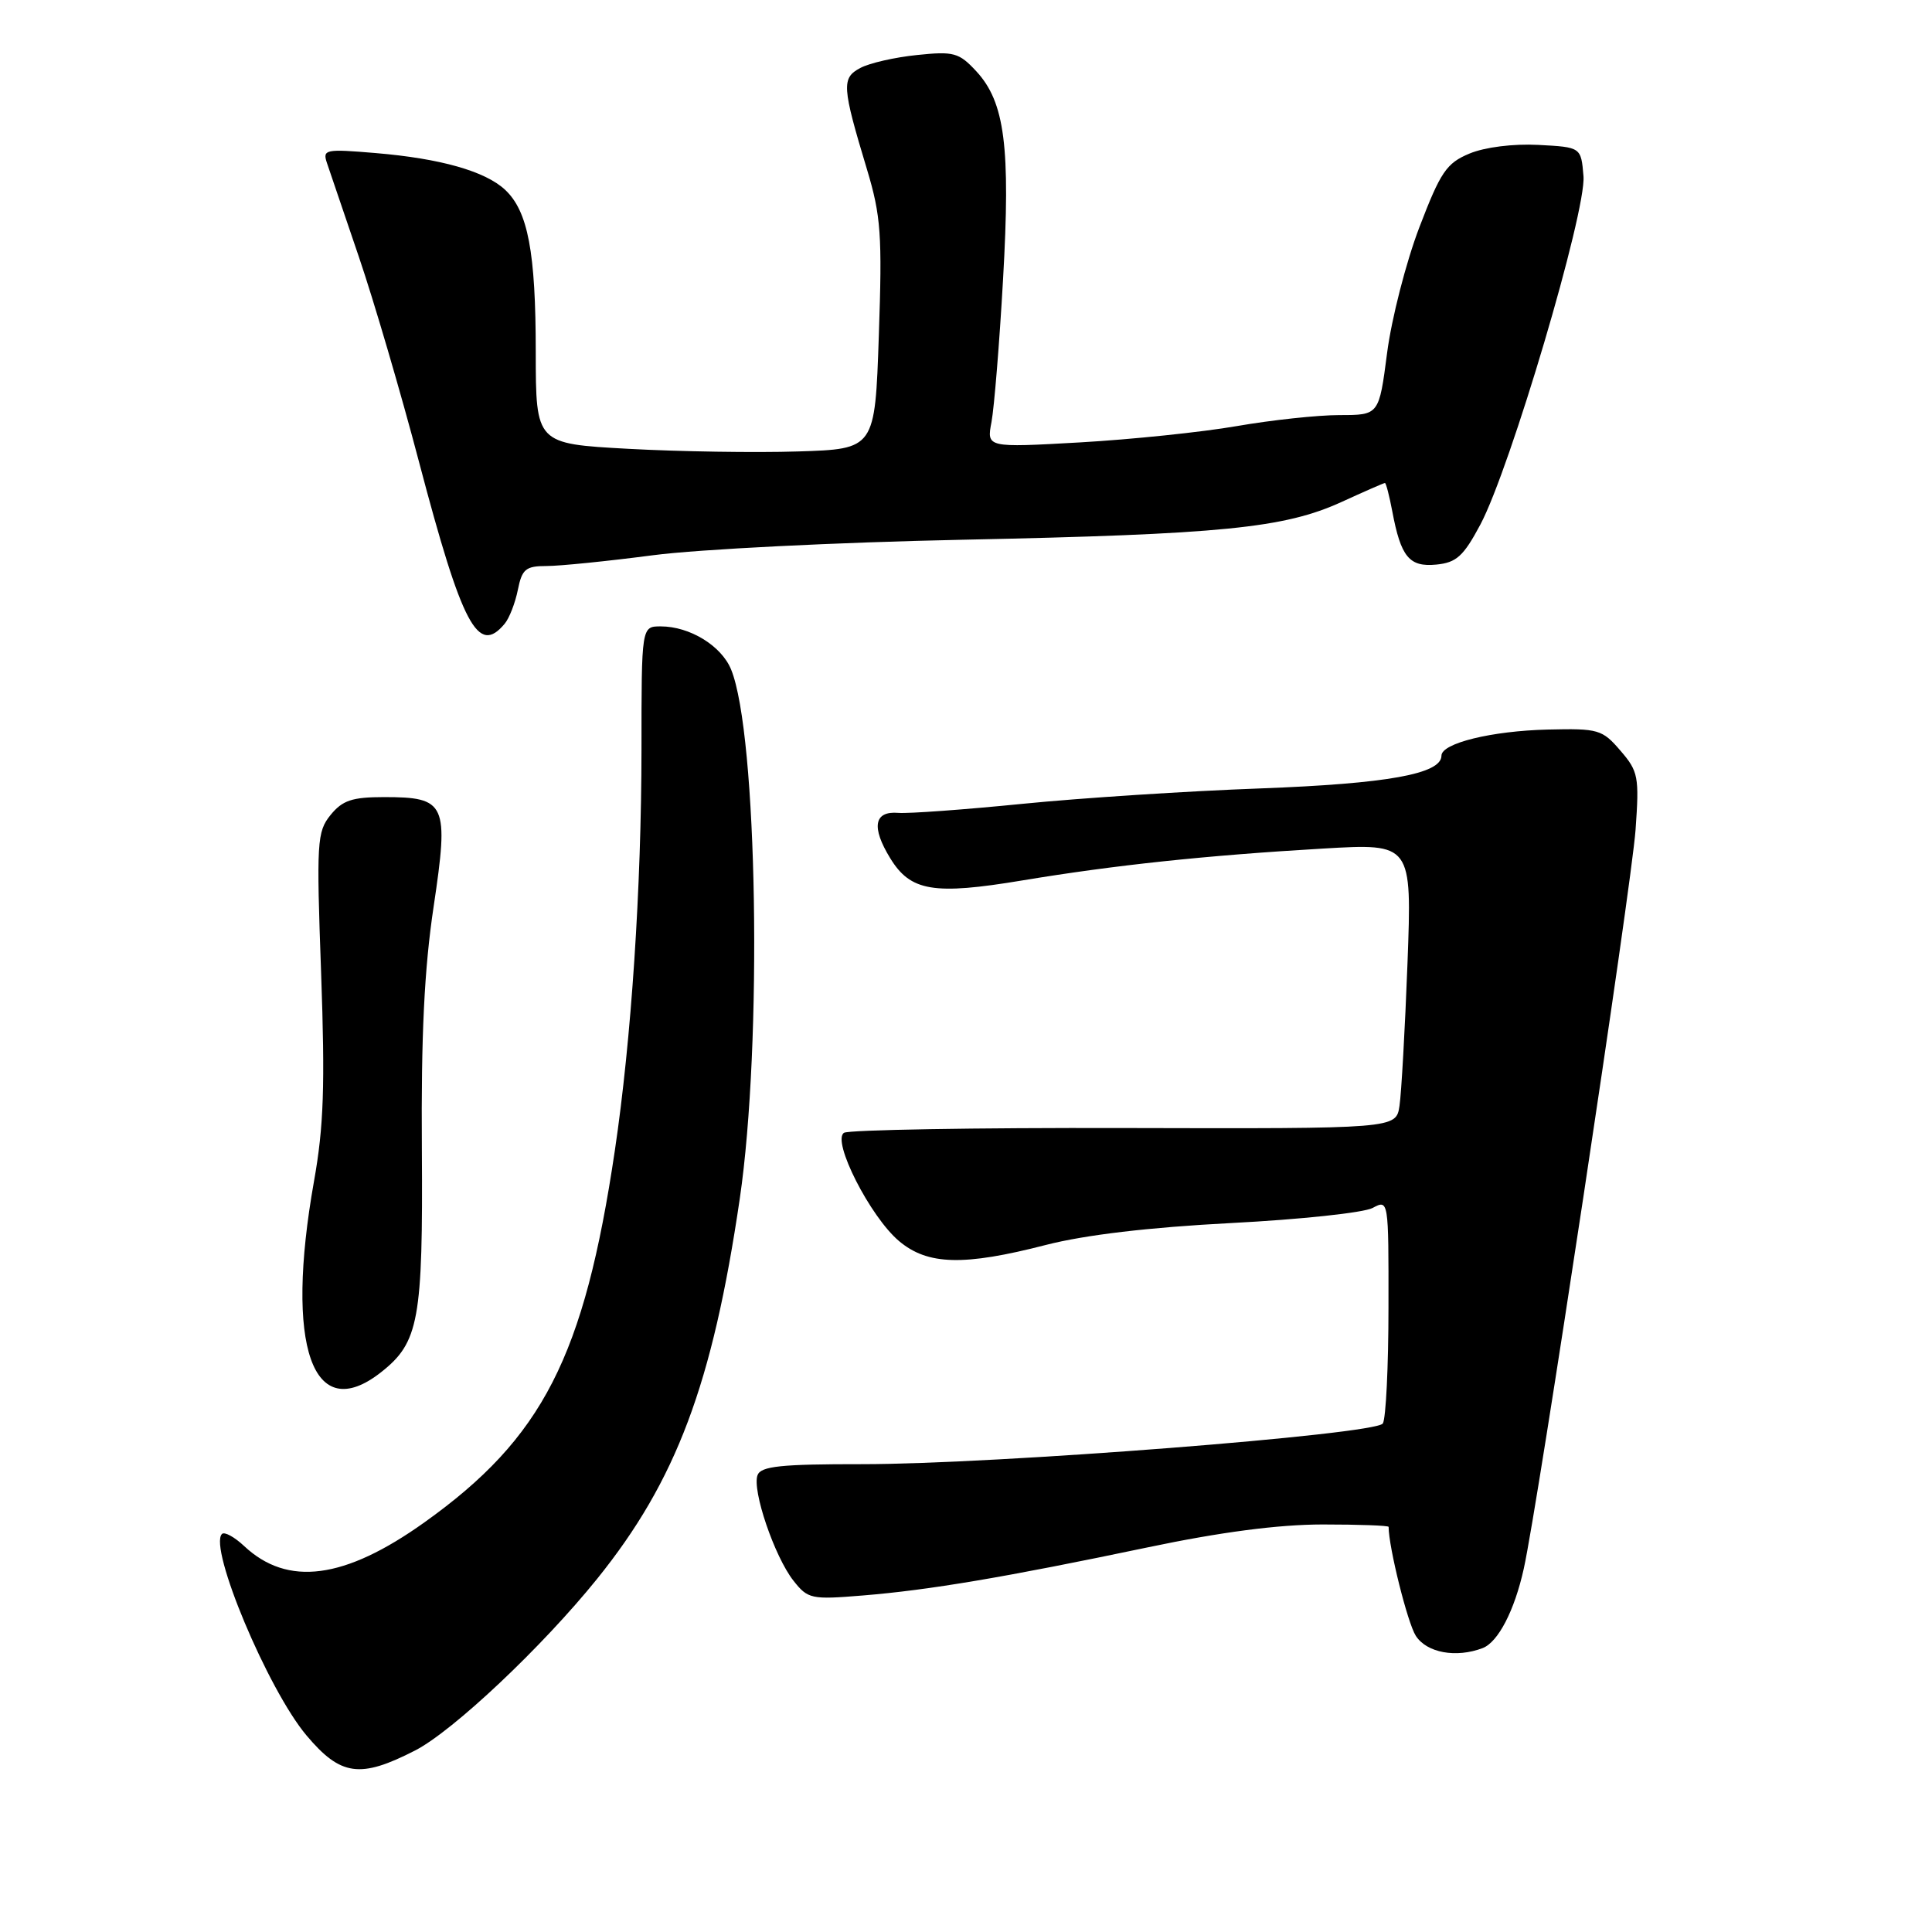 <?xml version="1.0" encoding="UTF-8" standalone="no"?>
<!DOCTYPE svg PUBLIC "-//W3C//DTD SVG 1.1//EN" "http://www.w3.org/Graphics/SVG/1.1/DTD/svg11.dtd" >
<svg xmlns="http://www.w3.org/2000/svg" xmlns:xlink="http://www.w3.org/1999/xlink" version="1.1" viewBox="0 0 256 256">
 <g >
 <path fill="currentColor"
d=" M 55.00 231.95 C 60.02 229.38 71.85 218.22 79.11 209.22 C 89.61 196.20 94.41 183.42 98.02 158.86 C 101.04 138.34 100.37 97.21 96.87 88.70 C 95.58 85.56 91.39 83.00 87.55 83.00 C 85.00 83.00 85.00 83.00 85.00 99.25 C 84.99 117.60 83.66 137.73 81.47 152.45 C 77.41 179.80 71.90 190.55 56.24 201.72 C 45.65 209.28 38.11 210.27 32.34 204.85 C 31.06 203.65 29.74 202.93 29.41 203.26 C 27.61 205.06 35.50 223.88 40.61 229.95 C 45.14 235.33 47.71 235.69 55.00 231.95 Z  M 196.46 218.38 C 198.51 217.59 200.68 213.42 201.91 207.85 C 203.77 199.50 216.18 117.44 216.72 109.96 C 217.22 102.92 217.09 102.21 214.71 99.46 C 212.31 96.66 211.79 96.51 205.09 96.67 C 197.65 96.85 191.00 98.48 191.00 100.13 C 191.00 102.55 183.85 103.84 167.00 104.47 C 157.38 104.82 143.20 105.74 135.50 106.51 C 127.80 107.28 120.39 107.82 119.03 107.71 C 115.81 107.44 115.43 109.60 117.96 113.72 C 120.65 118.11 123.70 118.62 135.47 116.66 C 147.72 114.63 159.74 113.35 175.30 112.44 C 187.09 111.75 187.09 111.75 186.50 127.63 C 186.17 136.36 185.69 144.86 185.44 146.53 C 184.99 149.56 184.99 149.56 149.00 149.47 C 129.20 149.42 112.48 149.71 111.84 150.10 C 110.17 151.13 115.31 161.24 119.13 164.45 C 122.92 167.64 127.70 167.77 138.59 164.96 C 143.78 163.63 152.21 162.63 163.13 162.06 C 172.28 161.59 180.71 160.69 181.88 160.06 C 183.99 158.93 184.00 158.97 183.98 173.21 C 183.98 181.07 183.64 188.00 183.23 188.62 C 182.27 190.08 131.85 194.02 114.22 194.01 C 103.48 194.00 100.83 194.28 100.38 195.46 C 99.62 197.43 102.63 206.26 105.13 209.44 C 107.05 211.88 107.49 211.97 114.32 211.41 C 123.16 210.69 133.15 209.00 152.00 205.05 C 161.75 203.00 169.36 202.01 175.25 202.00 C 180.06 202.00 184.00 202.14 184.00 202.32 C 184.00 204.99 186.51 215.06 187.60 216.75 C 189.05 219.01 192.95 219.72 196.46 218.38 Z  M 50.49 181.83 C 55.51 177.88 56.05 174.92 55.90 152.24 C 55.79 137.21 56.22 128.36 57.46 120.12 C 59.50 106.46 59.12 105.62 50.89 105.62 C 46.66 105.62 45.38 106.05 43.80 107.99 C 42.00 110.22 41.92 111.54 42.55 128.94 C 43.08 143.83 42.90 149.28 41.61 156.50 C 37.71 178.41 41.41 188.97 50.49 181.83 Z  M 66.87 82.65 C 67.49 81.91 68.27 79.89 68.62 78.15 C 69.17 75.41 69.66 75.00 72.42 75.00 C 74.16 75.00 80.51 74.36 86.54 73.57 C 92.57 72.78 110.98 71.86 127.47 71.52 C 161.95 70.80 170.17 69.98 177.77 66.51 C 180.78 65.13 183.36 64.00 183.51 64.00 C 183.66 64.00 184.09 65.68 184.48 67.73 C 185.62 73.81 186.73 75.16 190.32 74.81 C 192.99 74.55 193.92 73.70 196.16 69.50 C 200.13 62.03 210.20 28.01 209.82 23.35 C 209.50 19.50 209.50 19.50 203.83 19.20 C 200.49 19.03 196.75 19.50 194.71 20.35 C 191.66 21.62 190.88 22.78 188.06 30.15 C 186.31 34.74 184.39 42.21 183.80 46.75 C 182.73 55.00 182.73 55.00 177.50 55.00 C 174.62 55.00 168.49 55.66 163.88 56.46 C 159.27 57.26 149.93 58.23 143.11 58.62 C 130.73 59.32 130.73 59.32 131.38 55.91 C 131.73 54.03 132.43 45.53 132.91 37.00 C 133.91 19.45 133.15 13.53 129.36 9.44 C 127.07 6.97 126.38 6.78 121.51 7.29 C 118.57 7.59 115.19 8.36 113.99 9.01 C 111.49 10.34 111.56 11.45 114.88 22.45 C 116.73 28.60 116.91 31.11 116.45 44.45 C 115.94 59.50 115.94 59.50 105.72 59.82 C 100.10 60.00 89.99 59.84 83.25 59.47 C 71.00 58.80 71.00 58.80 70.99 46.65 C 70.99 33.39 69.96 27.98 66.92 25.14 C 64.28 22.68 58.35 21.00 49.76 20.28 C 43.11 19.72 42.72 19.80 43.32 21.59 C 43.68 22.64 45.58 28.22 47.54 34.00 C 49.51 39.78 53.11 52.03 55.53 61.24 C 61.25 82.95 63.34 86.90 66.87 82.65 Z "/>
</g>
</svg>